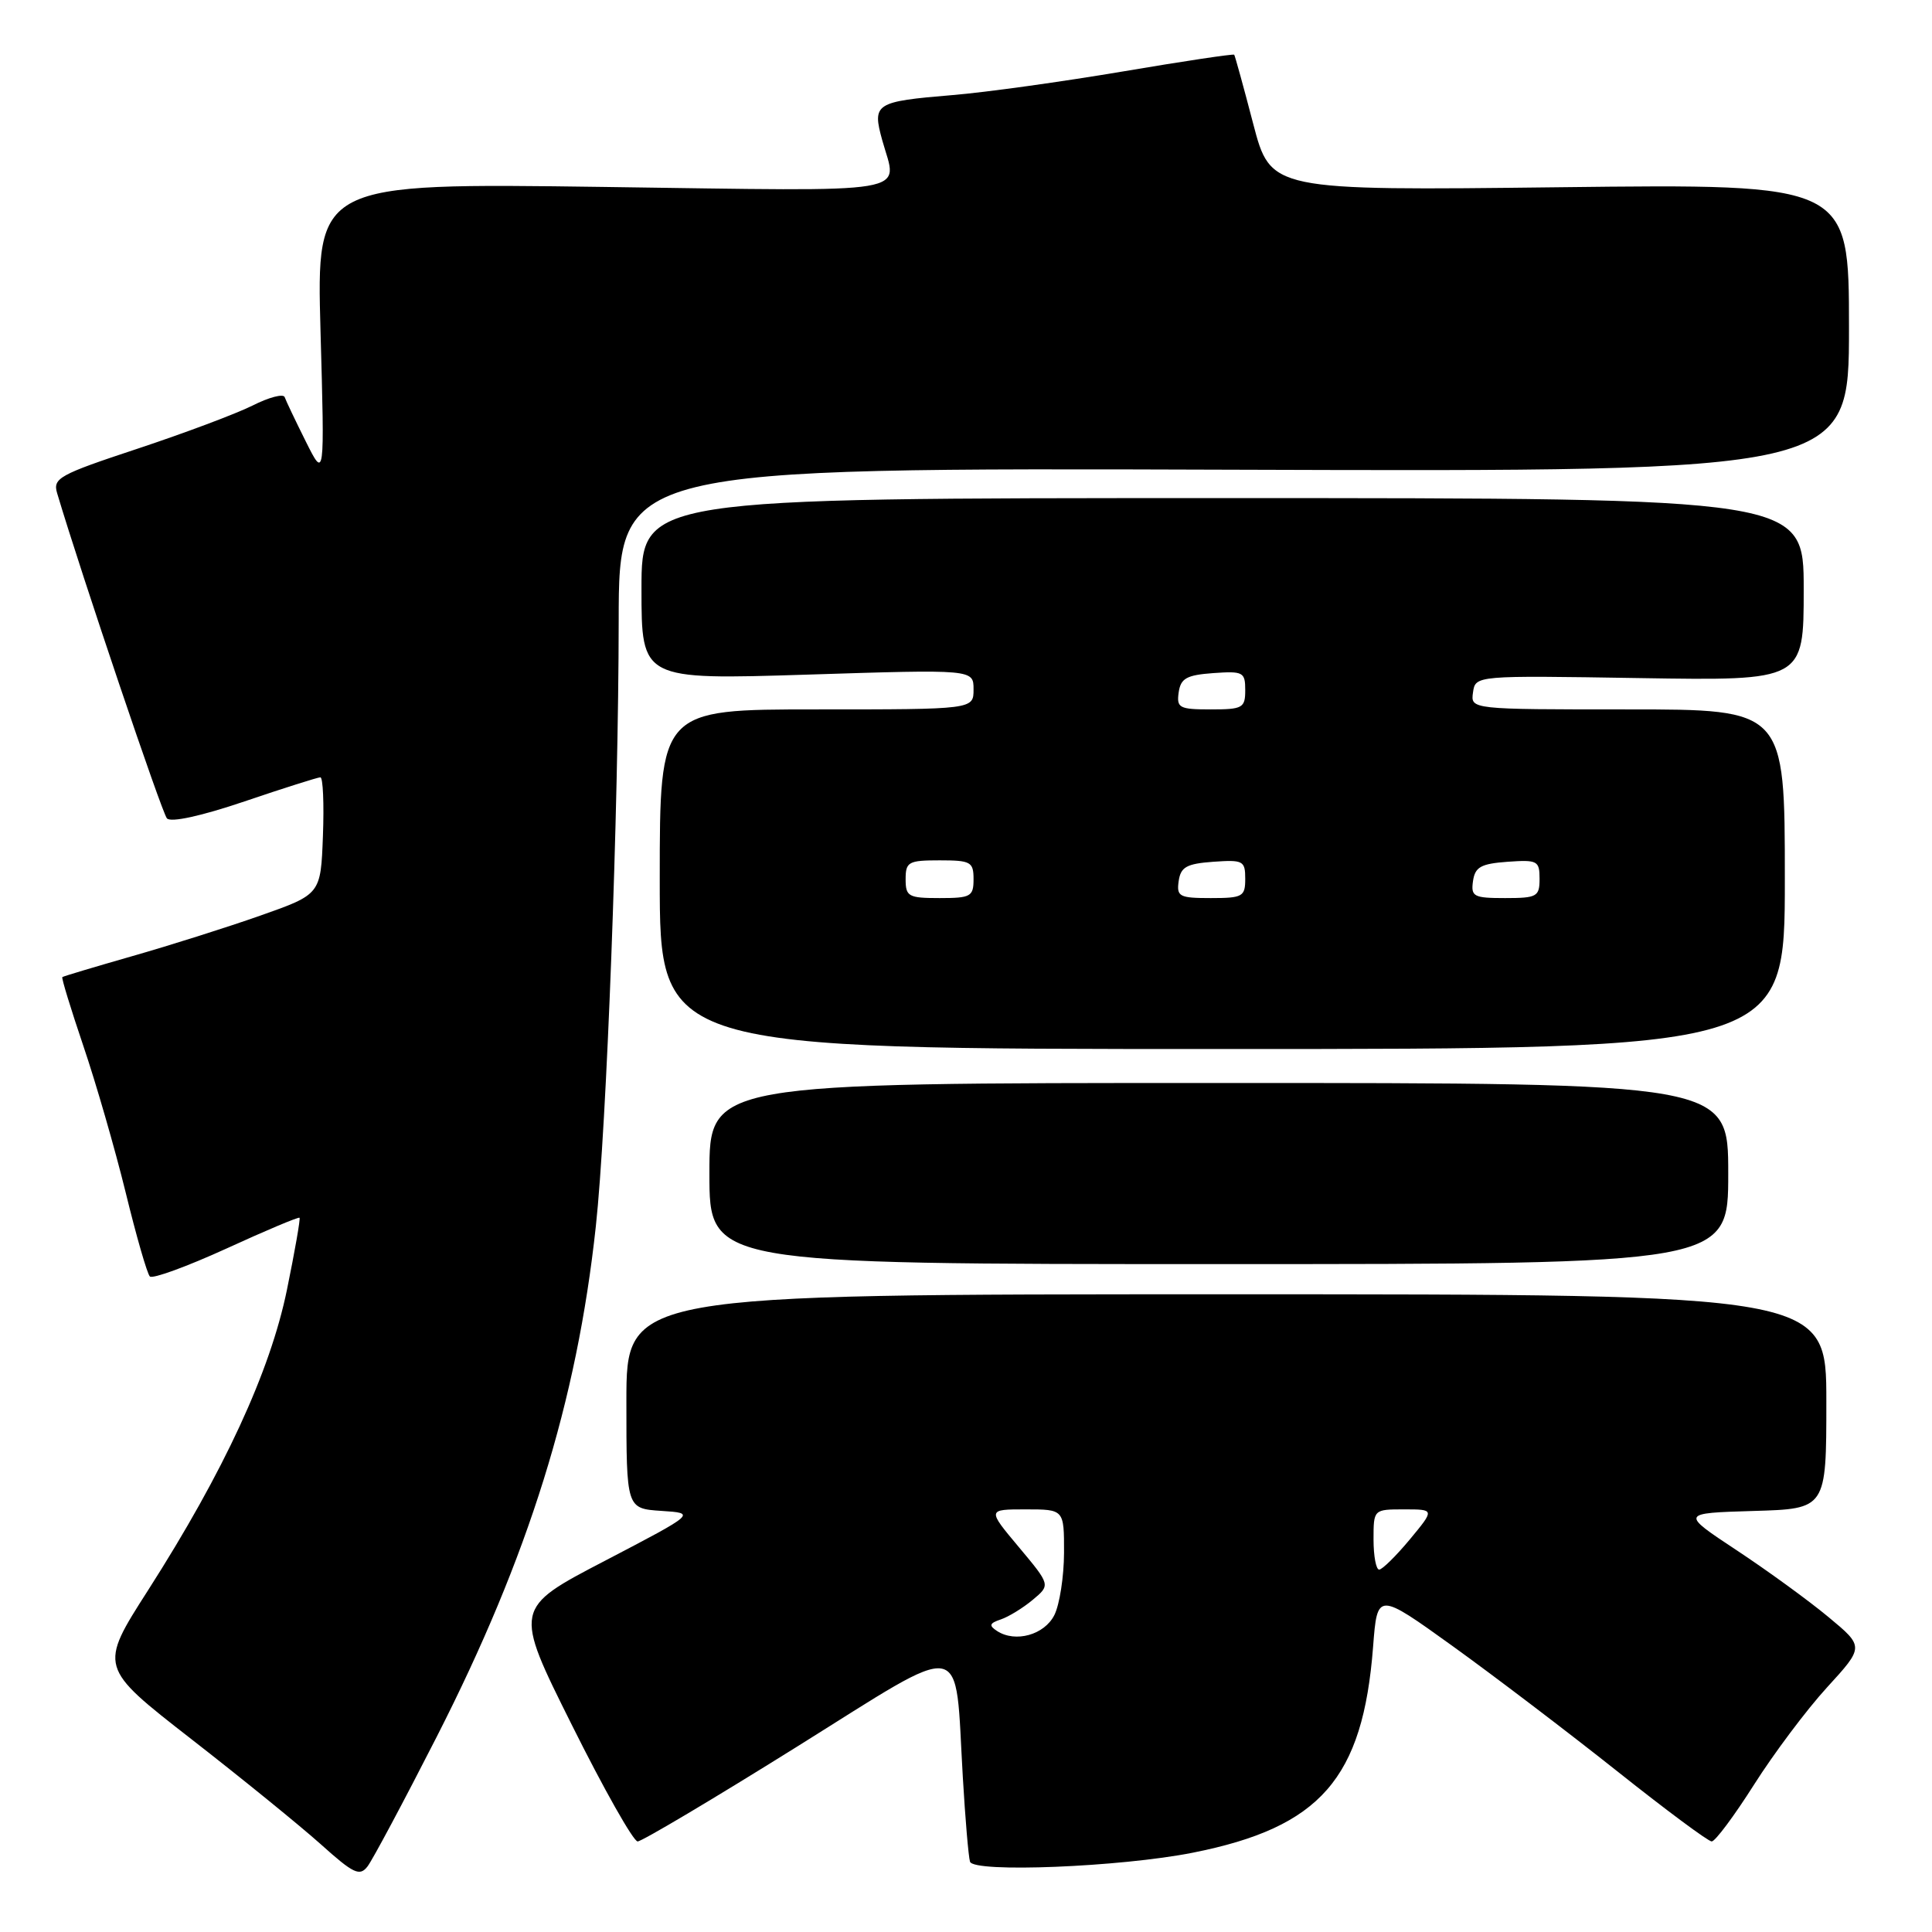 <?xml version="1.0" encoding="UTF-8" standalone="no"?>
<!DOCTYPE svg PUBLIC "-//W3C//DTD SVG 1.1//EN" "http://www.w3.org/Graphics/SVG/1.1/DTD/svg11.dtd" >
<svg xmlns="http://www.w3.org/2000/svg" xmlns:xlink="http://www.w3.org/1999/xlink" version="1.1" viewBox="0 0 256 256">
 <g >
 <path fill="currentColor"
d=" M 57.87 230.13 C 70.05 206.22 76.44 185.74 78.95 162.50 C 80.39 149.25 81.96 107.50 81.98 82.24 C 82.00 61.98 82.00 61.98 163.50 62.24 C 245.00 62.50 245.00 62.50 245.00 43.43 C 245.00 24.36 245.00 24.36 206.69 24.81 C 168.37 25.26 168.37 25.26 166.05 16.38 C 164.78 11.50 163.64 7.39 163.54 7.25 C 163.43 7.12 156.79 8.11 148.78 9.47 C 140.78 10.82 130.62 12.24 126.20 12.60 C 115.92 13.46 115.55 13.70 116.91 18.61 C 118.92 25.86 122.02 25.35 79.96 24.77 C 41.93 24.25 41.93 24.25 42.47 43.88 C 43.02 63.50 43.02 63.50 40.52 58.50 C 39.15 55.75 37.89 53.11 37.72 52.62 C 37.55 52.14 35.63 52.64 33.46 53.74 C 31.28 54.83 24.42 57.40 18.21 59.46 C 7.82 62.90 6.98 63.36 7.57 65.35 C 10.83 76.27 21.45 107.70 22.12 108.44 C 22.64 109.01 26.64 108.14 32.40 106.19 C 37.58 104.43 42.11 103.00 42.45 103.00 C 42.80 103.00 42.95 106.49 42.79 110.75 C 42.50 118.50 42.50 118.50 34.50 121.32 C 30.10 122.87 22.45 125.29 17.50 126.70 C 12.55 128.12 8.39 129.36 8.26 129.47 C 8.12 129.57 9.38 133.67 11.04 138.58 C 12.71 143.49 15.23 152.22 16.65 158.00 C 18.06 163.78 19.50 168.79 19.86 169.14 C 20.21 169.49 24.76 167.83 29.98 165.45 C 35.19 163.06 39.56 161.22 39.69 161.36 C 39.82 161.49 39.07 165.79 38.02 170.91 C 35.80 181.73 29.68 194.98 19.63 210.70 C 13.10 220.90 13.10 220.90 25.30 230.40 C 32.01 235.62 39.75 241.91 42.50 244.37 C 46.85 248.28 47.66 248.66 48.70 247.31 C 49.36 246.45 53.49 238.72 57.87 230.13 Z  M 158.06 245.49 C 174.96 242.13 180.59 235.69 181.94 218.22 C 182.50 210.94 182.50 210.94 192.50 218.13 C 198.00 222.09 207.78 229.53 214.24 234.66 C 220.70 239.80 226.35 244.00 226.81 244.00 C 227.27 244.00 229.79 240.62 232.41 236.49 C 235.03 232.36 239.38 226.55 242.09 223.59 C 247.02 218.20 247.02 218.20 242.26 214.25 C 239.64 212.07 234.16 208.09 230.09 205.40 C 222.68 200.50 222.68 200.50 232.34 200.21 C 242.00 199.93 242.00 199.93 242.00 185.71 C 242.00 171.50 242.00 171.50 162.50 171.50 C 83.00 171.50 83.00 171.50 83.00 185.70 C 83.00 199.89 83.00 199.89 87.63 200.20 C 92.25 200.50 92.25 200.50 80.16 206.81 C 68.06 213.11 68.06 213.11 75.77 228.56 C 80.00 237.05 83.93 244.00 84.49 244.00 C 85.04 244.00 94.50 238.38 105.50 231.51 C 128.51 217.14 126.47 216.78 127.58 235.50 C 127.90 241.00 128.33 246.03 128.53 246.68 C 128.98 248.18 148.50 247.39 158.06 245.49 Z  M 229.00 155.50 C 229.00 143.50 229.00 143.50 161.50 143.50 C 94.00 143.50 94.00 143.50 94.00 155.50 C 94.00 167.50 94.00 167.50 161.50 167.50 C 229.00 167.50 229.00 167.50 229.00 155.50 Z  M 236.50 116.50 C 236.50 94.00 236.50 94.00 215.68 94.00 C 194.86 94.00 194.86 94.00 195.18 91.75 C 195.50 89.50 195.50 89.50 217.25 89.85 C 239.00 90.20 239.00 90.20 239.00 78.10 C 239.00 66.00 239.00 66.00 162.00 66.00 C 85.00 66.00 85.00 66.00 85.00 78.04 C 85.00 90.08 85.00 90.08 107.00 89.39 C 129.00 88.69 129.00 88.69 129.00 91.35 C 129.00 94.00 129.00 94.00 108.21 94.00 C 87.42 94.00 87.42 94.00 87.42 116.50 C 87.42 139.00 87.42 139.00 161.96 139.00 C 236.50 139.00 236.50 139.00 236.50 116.50 Z  M 132.12 216.12 C 131.00 215.39 131.10 215.09 132.62 214.58 C 133.65 214.23 135.56 213.06 136.85 211.98 C 139.20 210.02 139.20 210.02 135.01 205.01 C 130.81 200.00 130.81 200.00 135.91 200.00 C 141.00 200.00 141.00 200.00 140.99 205.75 C 140.98 208.91 140.40 212.62 139.71 214.00 C 138.39 216.63 134.55 217.70 132.12 216.12 Z  M 182.00 204.00 C 182.00 200.00 182.00 200.00 186.06 200.00 C 190.11 200.00 190.11 200.00 186.81 203.98 C 184.99 206.17 183.16 207.97 182.75 207.98 C 182.34 207.99 182.00 206.20 182.00 204.00 Z  M 120.00 116.50 C 120.00 114.20 120.37 114.00 124.50 114.00 C 128.63 114.00 129.00 114.20 129.00 116.50 C 129.00 118.80 128.63 119.00 124.50 119.00 C 120.37 119.00 120.00 118.80 120.00 116.50 Z  M 156.18 116.75 C 156.45 114.88 157.22 114.45 160.75 114.19 C 164.72 113.91 165.00 114.05 165.00 116.44 C 165.00 118.81 164.67 119.00 160.43 119.00 C 156.26 119.00 155.89 118.80 156.18 116.75 Z  M 195.18 116.75 C 195.45 114.88 196.22 114.45 199.75 114.19 C 203.72 113.91 204.00 114.05 204.00 116.44 C 204.00 118.81 203.67 119.00 199.43 119.00 C 195.26 119.00 194.89 118.80 195.18 116.75 Z  M 156.18 91.75 C 156.45 89.88 157.22 89.45 160.75 89.19 C 164.72 88.91 165.00 89.05 165.00 91.44 C 165.00 93.81 164.67 94.00 160.43 94.00 C 156.26 94.00 155.89 93.80 156.18 91.75 Z "/>
</g>
</svg>